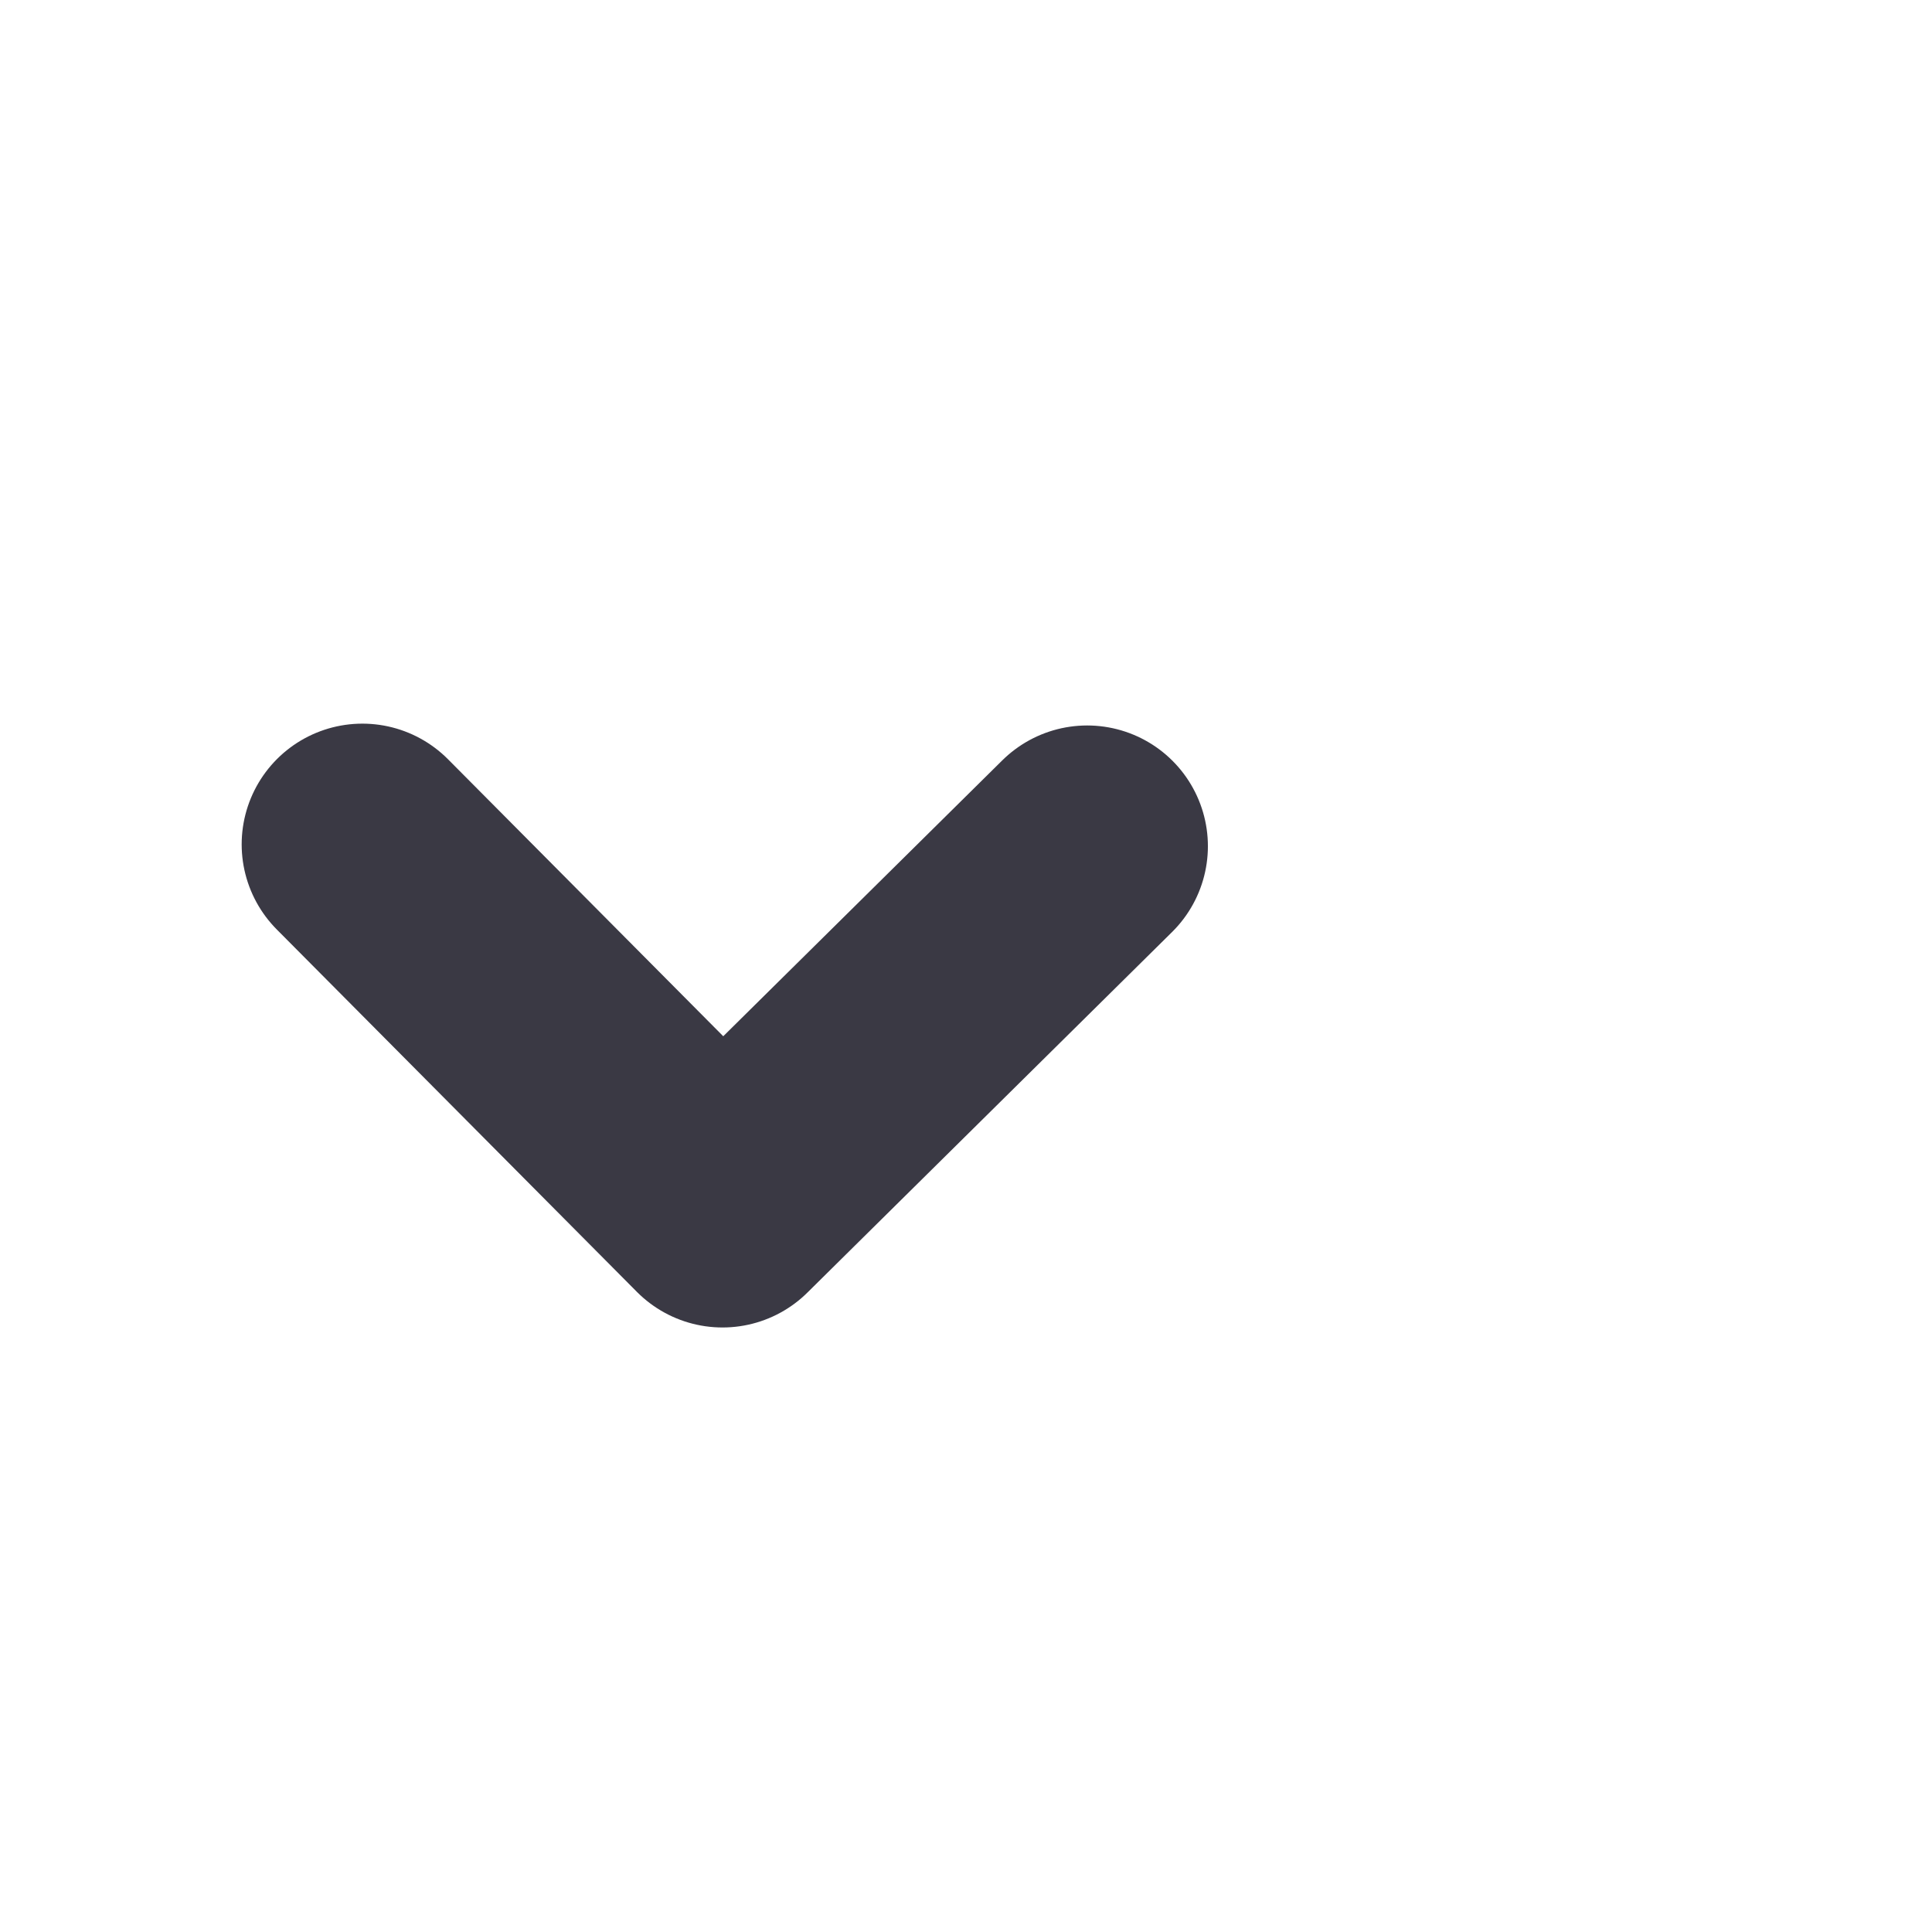<?xml version="1.0" encoding="UTF-8"?>
<svg width="16" height="16" version="1.1" viewBox="0 0 4.233 4.233" xmlns="http://www.w3.org/2000/svg">
 <g transform="translate(0 -292.77)">
  <path d="m0.794 294.62 0.789 0.794 0.799-0.79" fill="none" stroke="#3a3944" stroke-linecap="round" stroke-linejoin="round" stroke-width=".529"/>
 </g>
</svg>
